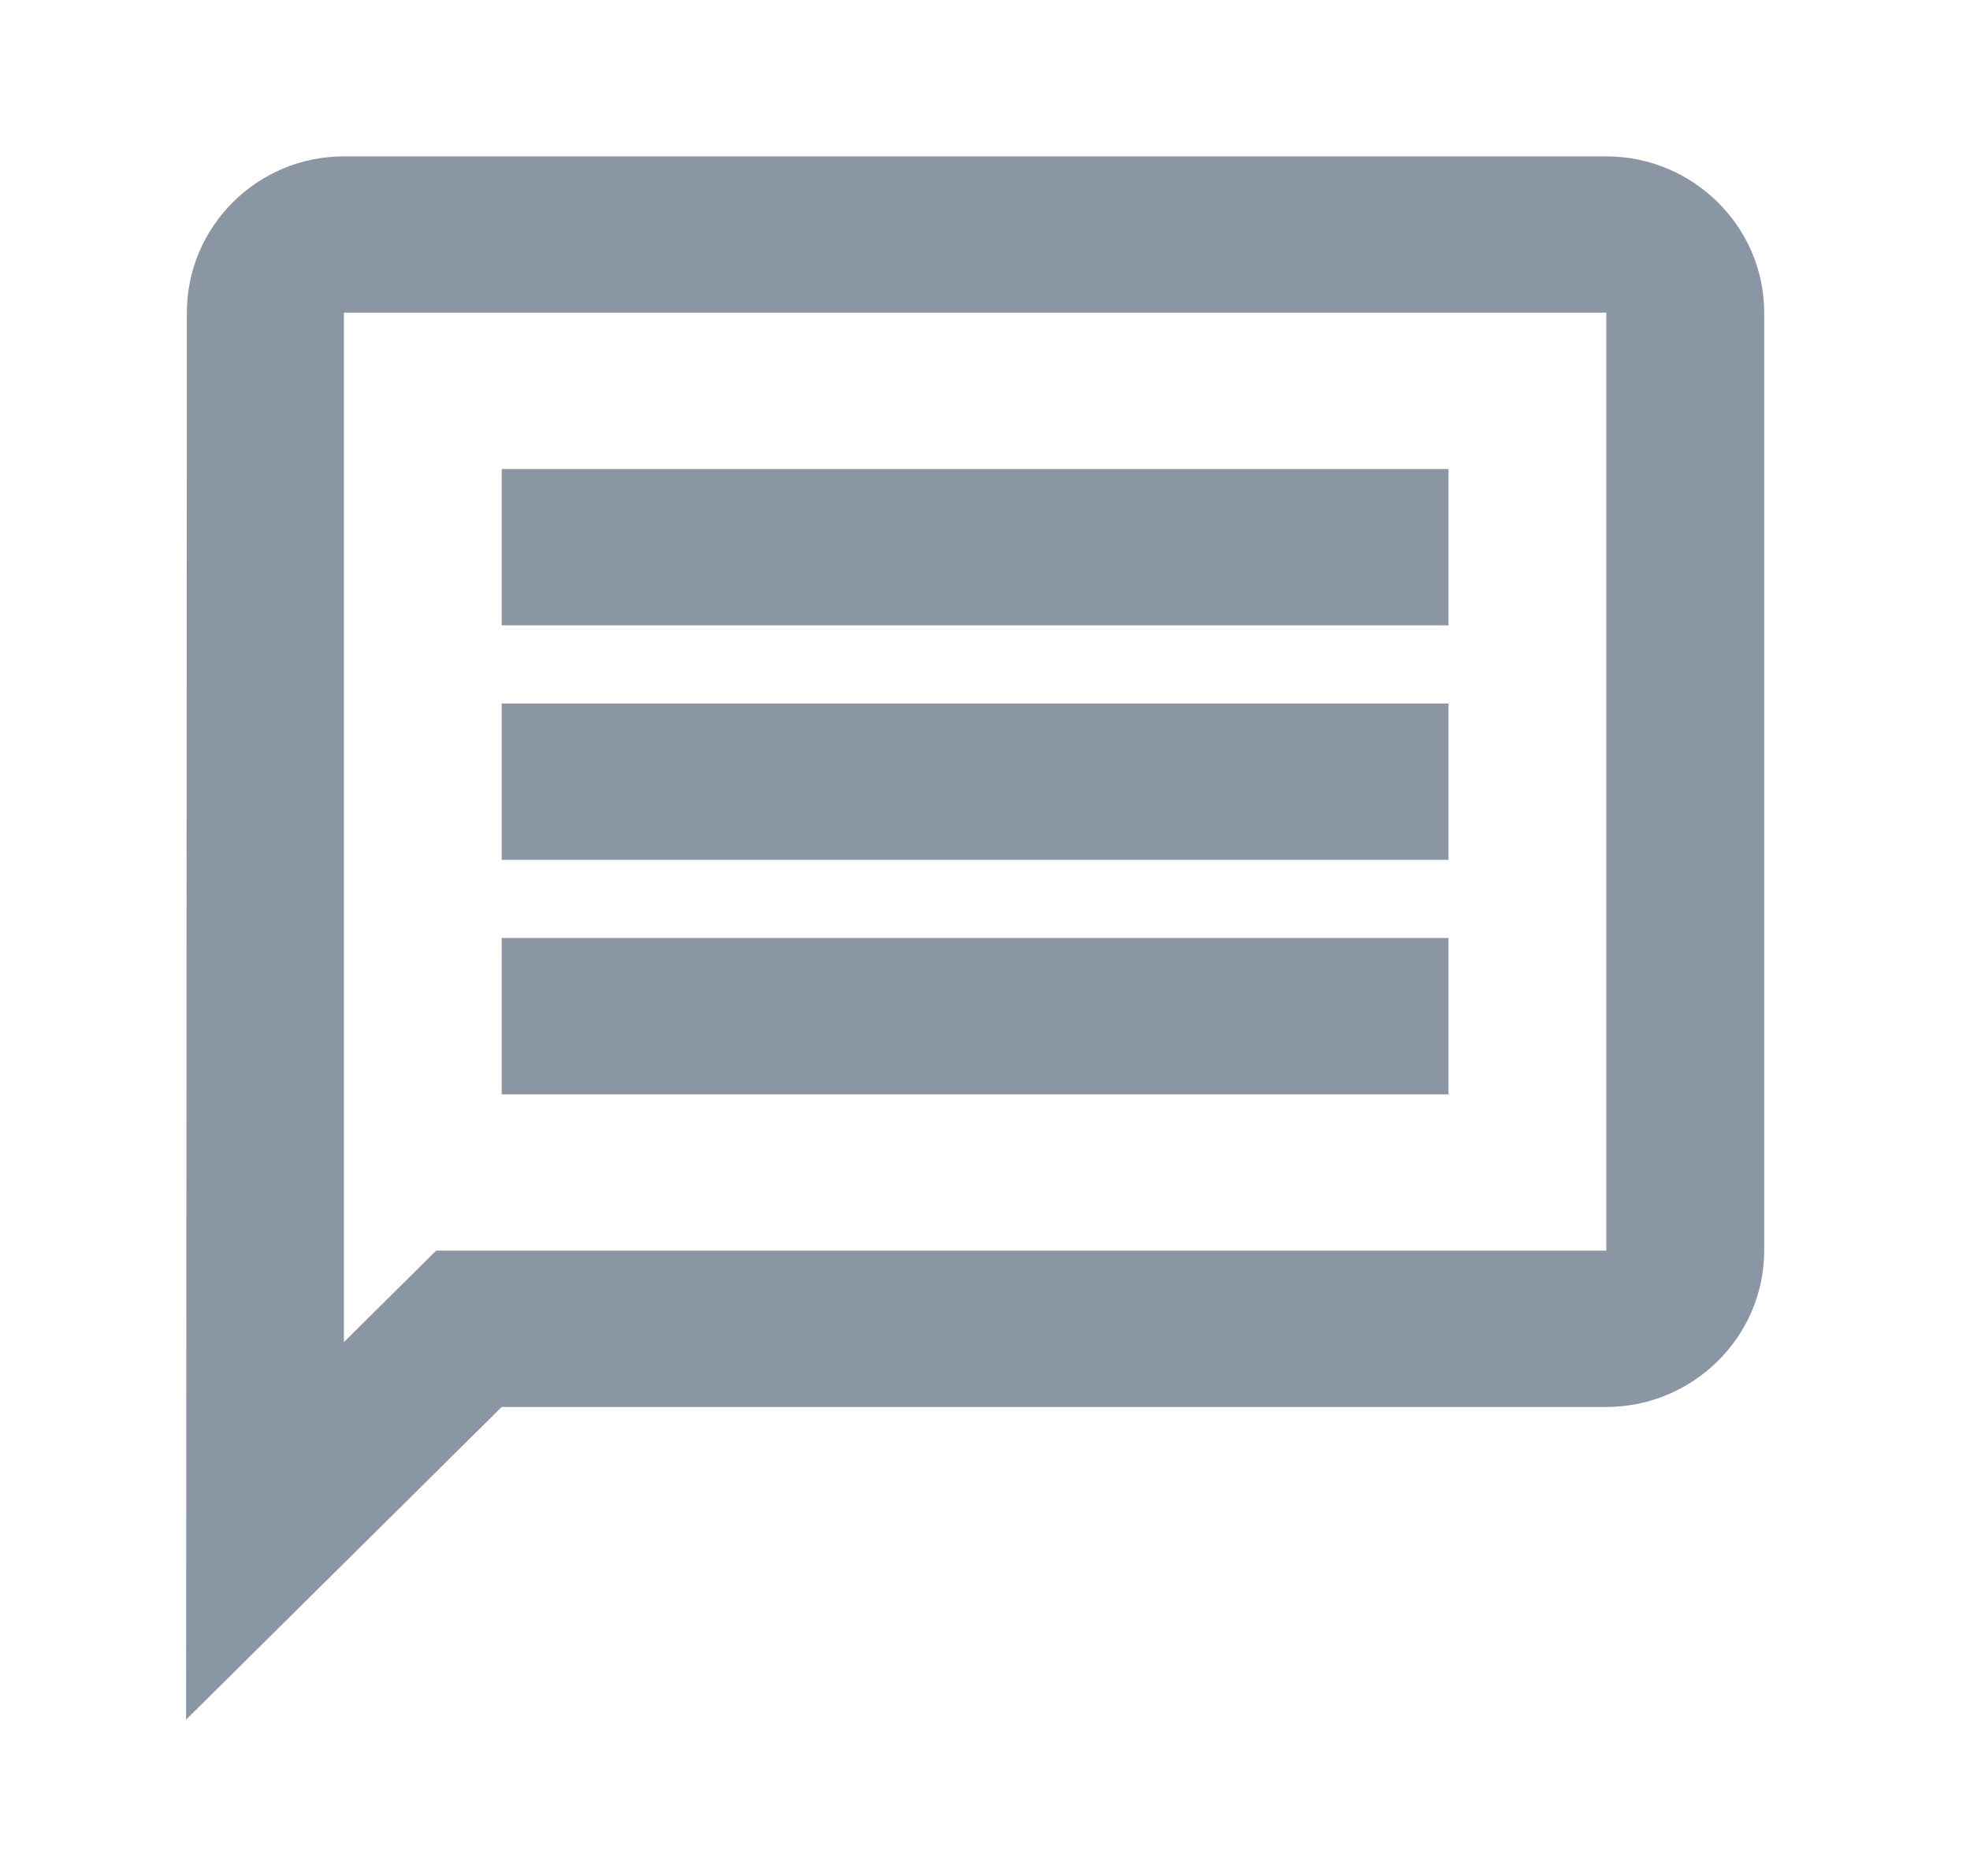 <svg width="21" height="20" viewBox="0 0 21 20" fill="none" xmlns="http://www.w3.org/2000/svg">
<path d="M3.666 3.333H17.123V13.333H4.65L3.666 14.308V3.333ZM3.666 1.667C2.741 1.667 1.992 2.417 1.992 3.333L1.984 18.333L5.348 15H17.123C18.049 15 18.806 14.25 18.806 13.333V3.333C18.806 2.417 18.049 1.667 17.123 1.667H3.666ZM5.348 10H15.441V11.667H5.348V10ZM5.348 7.5H15.441V9.167H5.348V7.5ZM5.348 5H15.441V6.667H5.348V5Z" fill="#8B96A5"/>
</svg>

